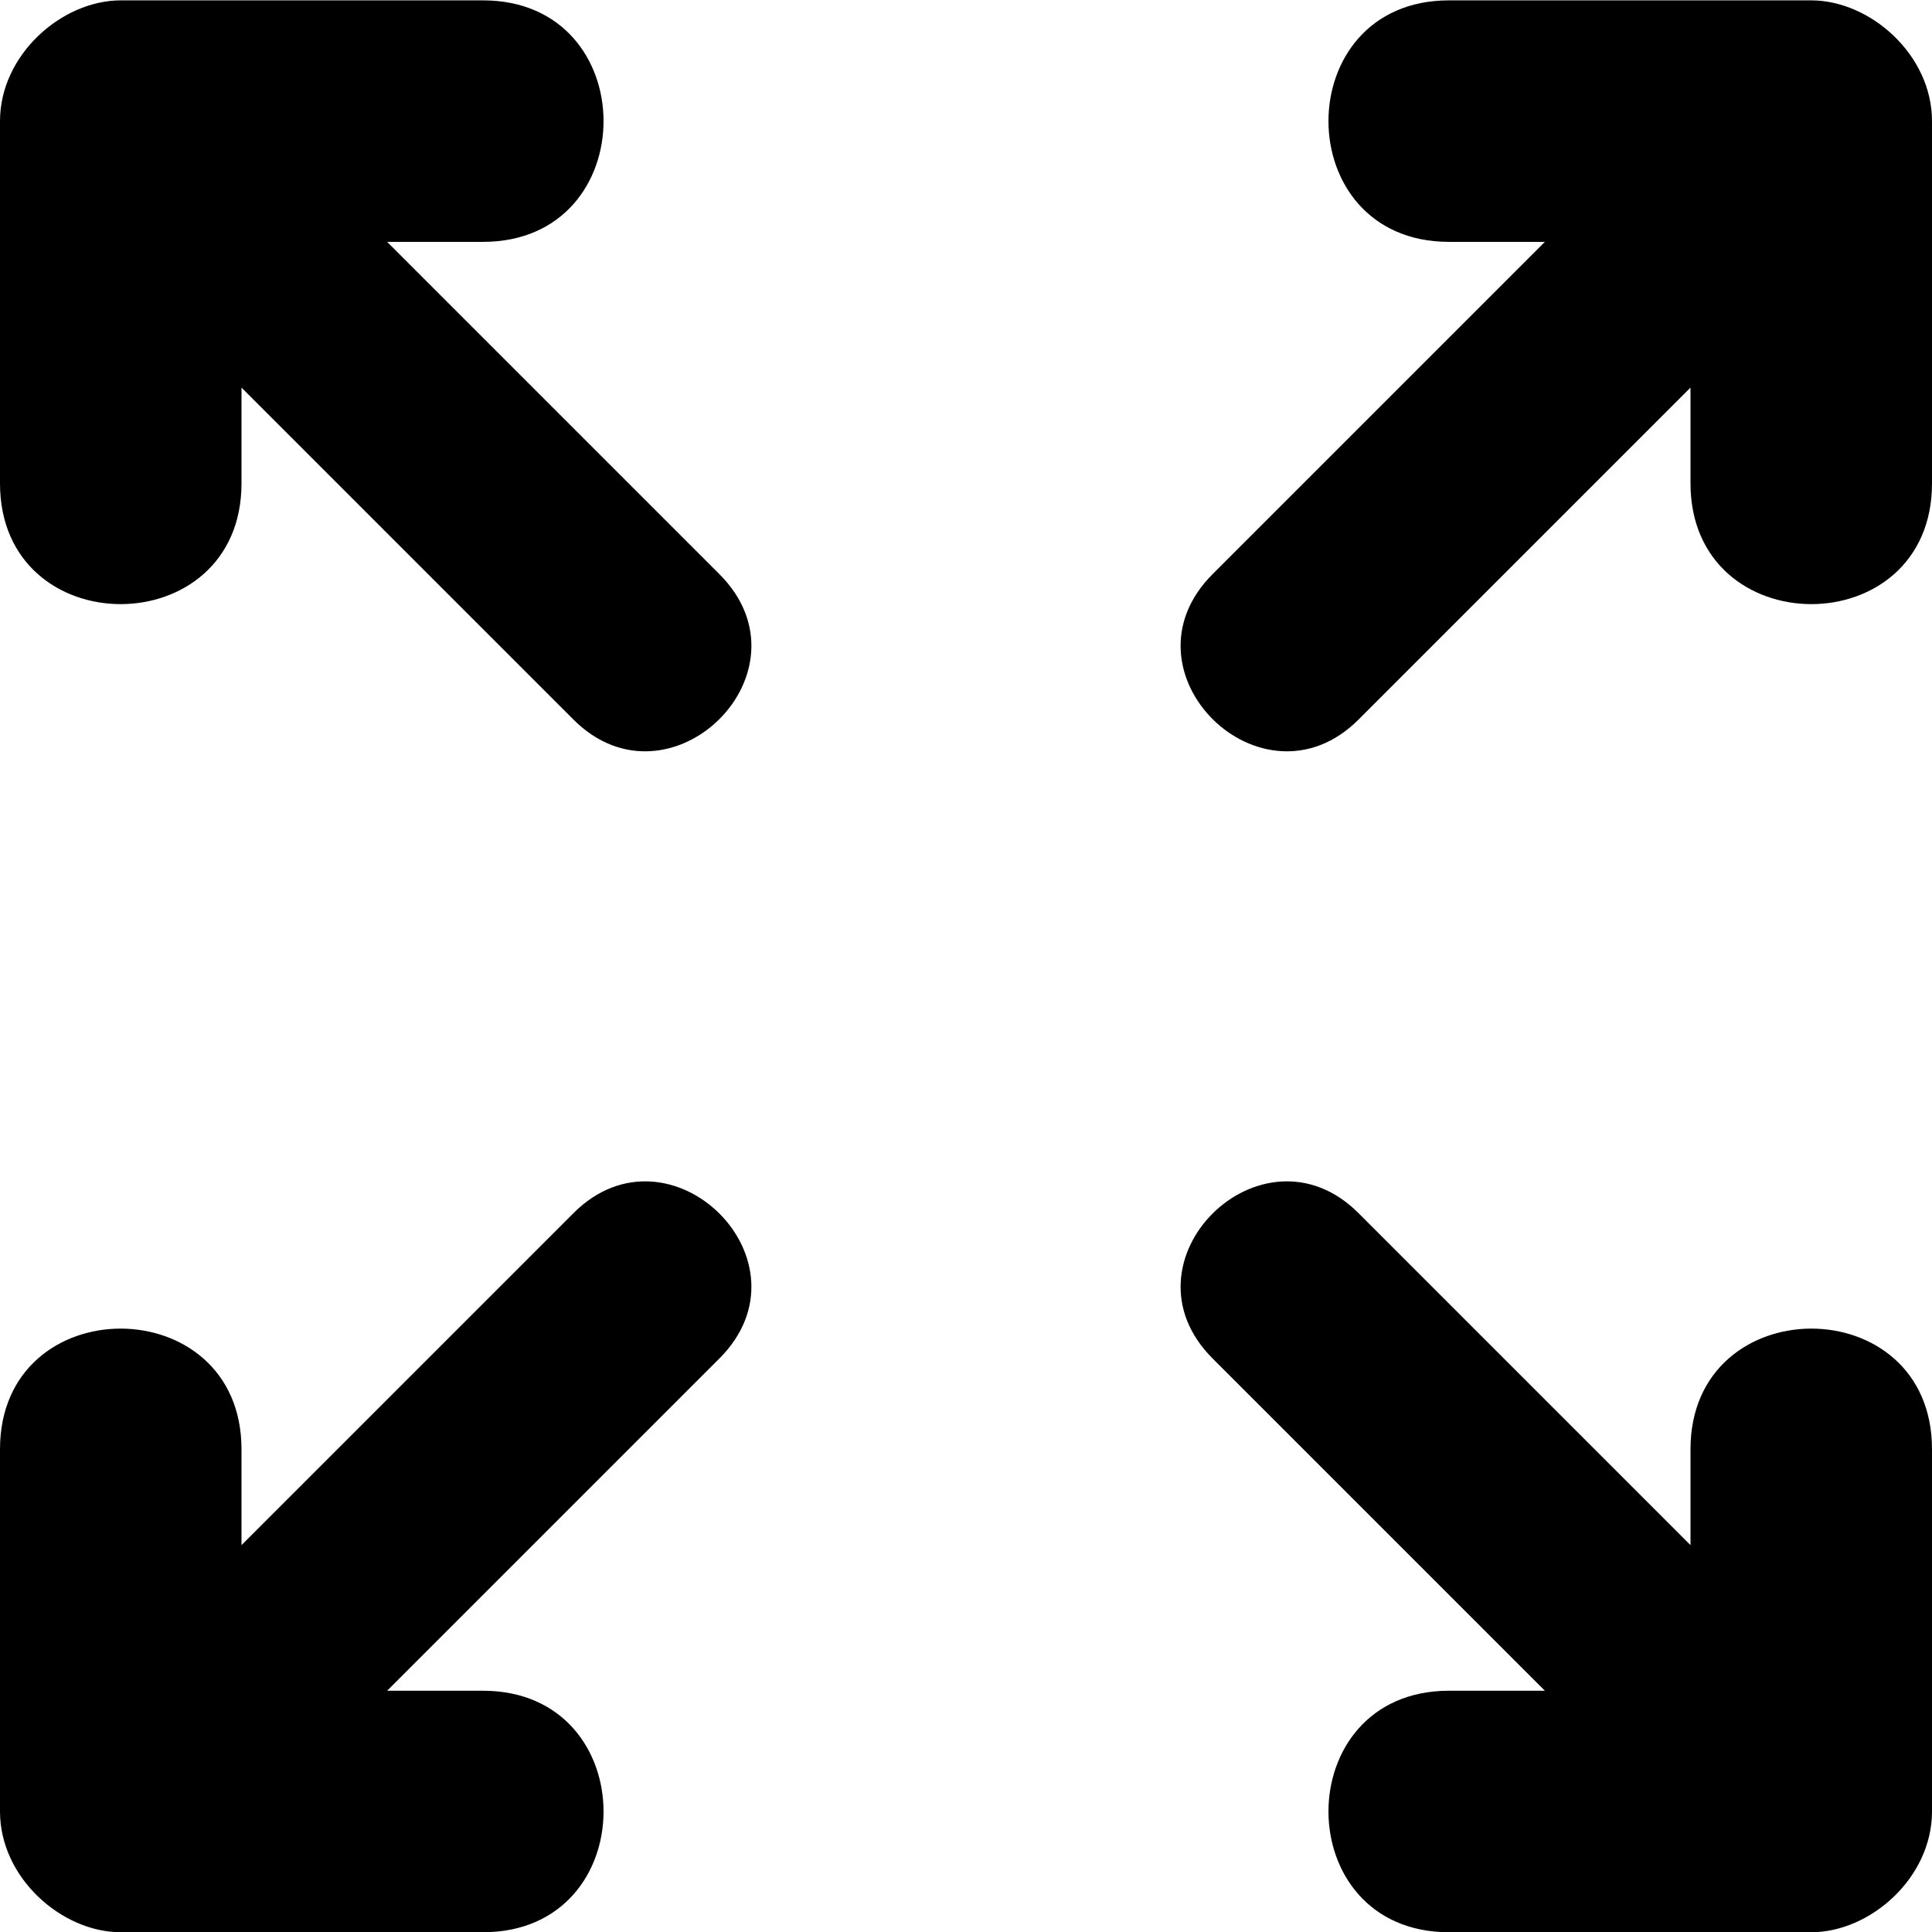 <!--
* SPDX-FileCopyrightText: © 2020 Liferay, Inc. <https://liferay.com>
* SPDX-FileCopyrightText: © 2020 Contributors to the project Clay <https://github.com/liferay/clay/graphs/contributors>
*
* SPDX-License-Identifier: BSD-3-Clause
-->
<svg viewBox="0 0 16 16" xmlns="http://www.w3.org/2000/svg"><path d="M2 4.002V3.21l2.75 2.75c.797.796 2.016-.4 1.206-1.207l-2.75-2.75H4c1.331 0 1.331-2 0-2H1c-.488 0-1 .45-1 1v3c0 1.335 2 1.332 2 0Zm12 0V3.21l-2.75 2.75c-.797.796-2.016-.4-1.206-1.207l2.75-2.75H12c-1.331 0-1.331-2 0-2h3c.488 0 1 .45 1 1v3c0 1.335-2 1.332-2 0Zm-12 8v.794l2.75-2.75c.797-.797 2.016.4 1.206 1.206l-2.75 2.75H4c1.331 0 1.331 2 0 2H1c-.488 0-1-.45-1-1v-3c0-1.334 2-1.33 2 0Zm12 0v.794l-2.75-2.75c-.797-.797-2.016.4-1.206 1.206l2.75 2.75H12c-1.331 0-1.331 2 0 2h3c.488 0 1-.45 1-1v-3c0-1.334-2-1.33-2 0Z"/></svg>
